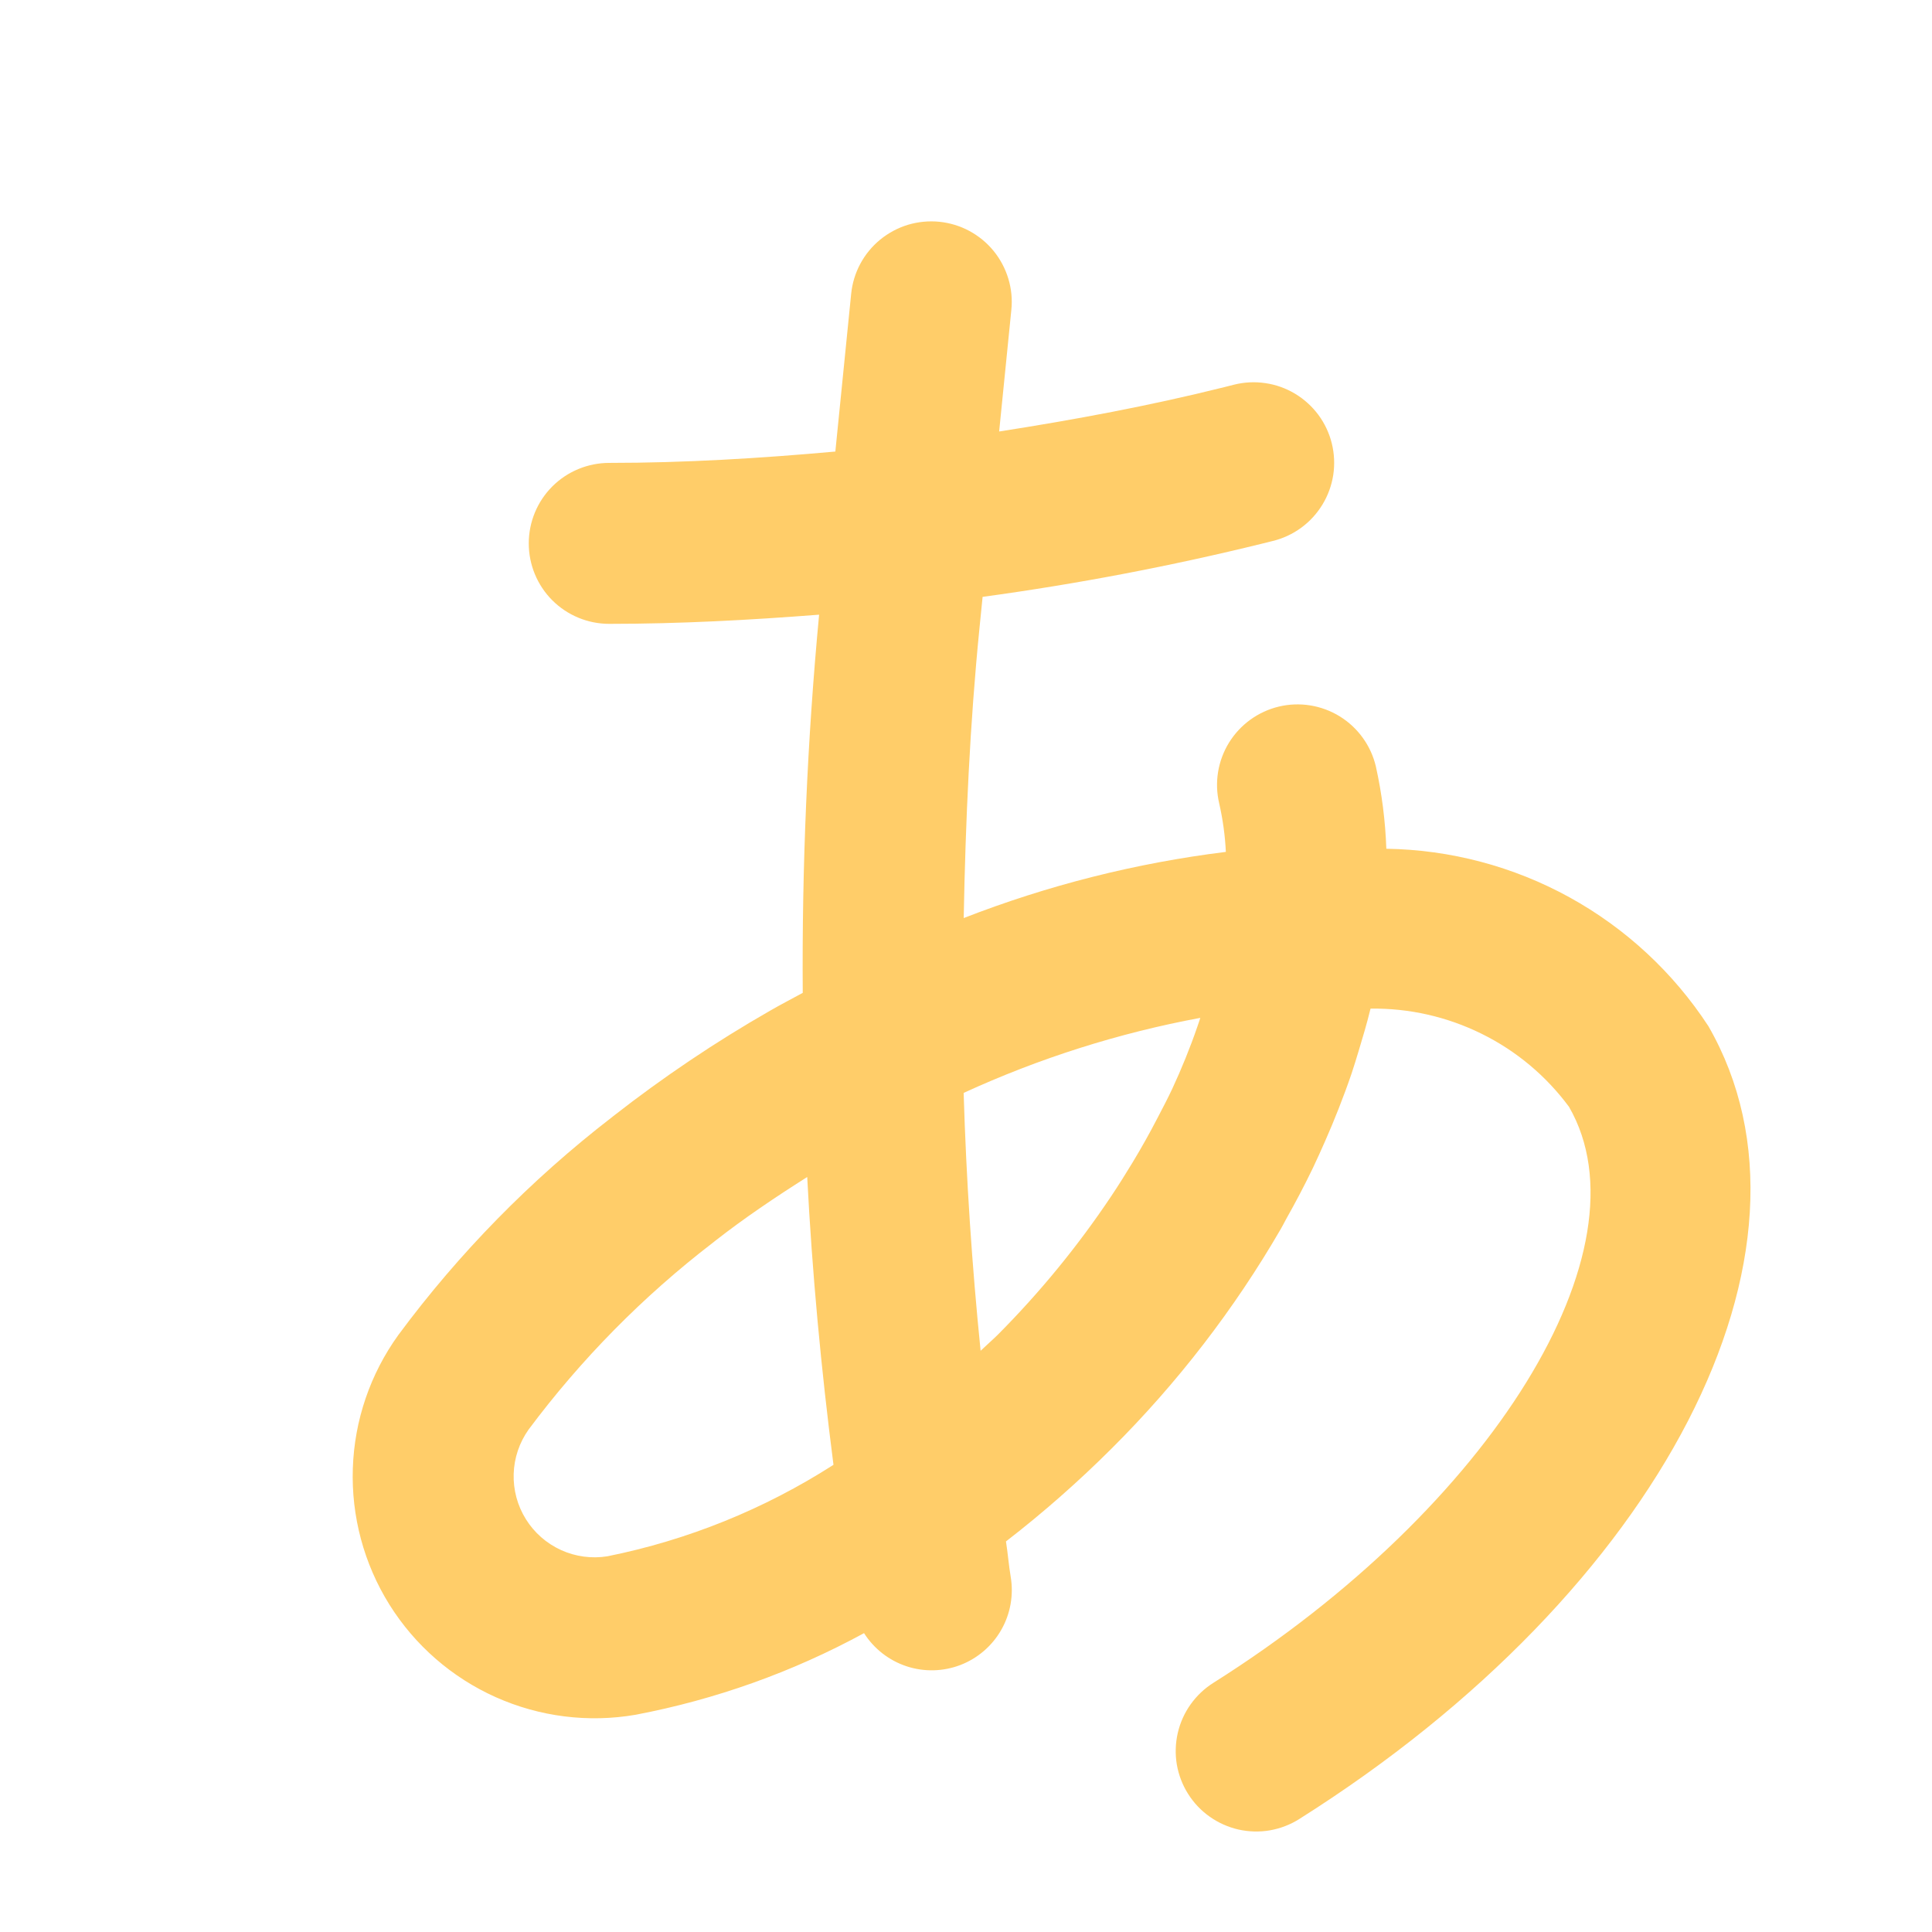 <svg width="32" height="32" viewBox="0 0 32 32" fill="none" xmlns="http://www.w3.org/2000/svg"><g filter="url(#filter0_d_10_555)"><path d="M27.296 15.996C26.715 15.107 25.925 14.374 24.995 13.862C24.065 13.35 23.023 13.074 21.962 13.058C21.946 12.598 21.888 12.141 21.788 11.692C21.706 11.348 21.491 11.051 21.19 10.865C20.889 10.68 20.527 10.621 20.183 10.703C19.839 10.785 19.542 11 19.356 11.301C19.171 11.602 19.112 11.964 19.194 12.308C19.254 12.572 19.291 12.84 19.304 13.11C17.817 13.294 16.358 13.662 14.962 14.206C14.992 12.6 15.064 10.996 15.224 9.396L15.275 8.886C16.837 8.673 18.387 8.378 19.918 8.001L20.078 7.961C20.249 7.92 20.41 7.845 20.552 7.741C20.693 7.638 20.813 7.507 20.904 7.357C20.996 7.206 21.056 7.04 21.083 6.866C21.109 6.692 21.101 6.515 21.059 6.345C21.017 6.174 20.941 6.013 20.837 5.872C20.732 5.731 20.601 5.612 20.45 5.521C20.3 5.431 20.133 5.371 19.959 5.346C19.785 5.32 19.608 5.329 19.437 5.372L19.275 5.413C18.046 5.72 16.8 5.952 15.549 6.147L15.751 4.133C15.769 3.959 15.752 3.783 15.701 3.615C15.65 3.447 15.567 3.291 15.457 3.156C15.346 3.02 15.209 2.908 15.055 2.825C14.901 2.742 14.732 2.691 14.557 2.673C14.383 2.656 14.207 2.673 14.039 2.723C13.872 2.774 13.716 2.857 13.58 2.968C13.306 3.192 13.133 3.515 13.098 3.867L12.836 6.479C11.591 6.591 10.342 6.667 9.091 6.667C8.738 6.667 8.398 6.807 8.148 7.057C7.898 7.307 7.758 7.646 7.758 8C7.758 8.354 7.898 8.693 8.148 8.943C8.398 9.193 8.738 9.333 9.091 9.333C10.252 9.333 11.411 9.271 12.567 9.181C12.371 11.263 12.281 13.354 12.296 15.445C12.117 15.543 11.937 15.635 11.759 15.738C10.852 16.257 9.984 16.841 9.16 17.485L9.13 17.509C7.793 18.541 6.604 19.753 5.599 21.11C5.133 21.755 4.87 22.525 4.844 23.32C4.817 24.115 5.028 24.901 5.449 25.576C5.871 26.251 6.484 26.785 7.21 27.11C7.936 27.435 8.743 27.537 9.527 27.402C10.851 27.15 12.127 26.695 13.311 26.05C13.476 26.309 13.725 26.503 14.016 26.599C14.307 26.695 14.623 26.687 14.909 26.577C15.195 26.466 15.434 26.26 15.585 25.994C15.737 25.727 15.791 25.416 15.74 25.114C15.707 24.92 15.693 24.725 15.662 24.531C16.278 24.055 16.863 23.54 17.414 22.99C18.503 21.905 19.446 20.682 20.216 19.352C20.247 19.299 20.273 19.246 20.302 19.193C20.46 18.913 20.608 18.631 20.745 18.347C20.816 18.199 20.881 18.051 20.947 17.903C21.027 17.721 21.103 17.54 21.174 17.358C21.249 17.166 21.32 16.976 21.385 16.785C21.428 16.657 21.466 16.53 21.505 16.402C21.573 16.177 21.64 15.953 21.694 15.73L21.701 15.706C22.338 15.697 22.969 15.84 23.541 16.123C24.113 16.405 24.609 16.82 24.988 17.333C26.346 19.689 23.704 23.969 19.099 26.872C18.95 26.965 18.822 27.087 18.72 27.23C18.618 27.373 18.546 27.535 18.507 27.706C18.468 27.877 18.463 28.054 18.492 28.227C18.522 28.399 18.585 28.565 18.679 28.713C18.772 28.861 18.894 28.99 19.038 29.091C19.181 29.192 19.343 29.264 19.514 29.303C19.685 29.341 19.862 29.346 20.035 29.316C20.208 29.285 20.373 29.222 20.521 29.128C26.52 25.346 29.432 19.703 27.296 15.996ZM9.061 24.777C8.8 24.819 8.533 24.783 8.293 24.674C8.052 24.564 7.849 24.386 7.71 24.162C7.57 23.938 7.5 23.677 7.508 23.413C7.516 23.149 7.602 22.894 7.755 22.678C8.626 21.511 9.654 20.468 10.81 19.581L10.845 19.553C11.317 19.183 11.834 18.834 12.37 18.495C12.452 20.089 12.601 21.678 12.805 23.262C11.662 23.995 10.393 24.509 9.061 24.777ZM18.834 15.999C18.712 16.354 18.571 16.701 18.413 17.041C18.338 17.2 18.255 17.358 18.172 17.517C18.044 17.765 17.906 18.011 17.758 18.256C17.645 18.442 17.529 18.628 17.405 18.813C16.855 19.636 16.227 20.403 15.529 21.105C15.435 21.198 15.337 21.282 15.242 21.373C15.098 19.953 15.004 18.529 14.961 17.102C16.211 16.528 17.528 16.11 18.881 15.859C18.865 15.906 18.851 15.953 18.834 15.999Z" fill="#FFCD69"/></g><defs><filter id="filter0_d_10_555" x="0" y="0" width="33" height="33" filterUnits="userSpaceOnUse" color-interpolation-filters="sRGB"><feFlood flood-opacity="0" result="BackgroundImageFix"/><feColorMatrix in="SourceAlpha" type="matrix" values="0 0 0 0 0 0 0 0 0 0 0 0 0 0 0 0 0 0 127 0" result="hardAlpha"/><feOffset dx="1" dy="1"/><feComposite in2="hardAlpha" operator="out"/><feColorMatrix type="matrix" values="0 0 0 0 1 0 0 0 0 0.757 0 0 0 0 0.267 0 0 0 1 0"/><feBlend mode="normal" in2="BackgroundImageFix" result="effect1_dropShadow_10_555"/><feBlend mode="normal" in="SourceGraphic" in2="effect1_dropShadow_10_555" result="shape"/></filter></defs></svg>
